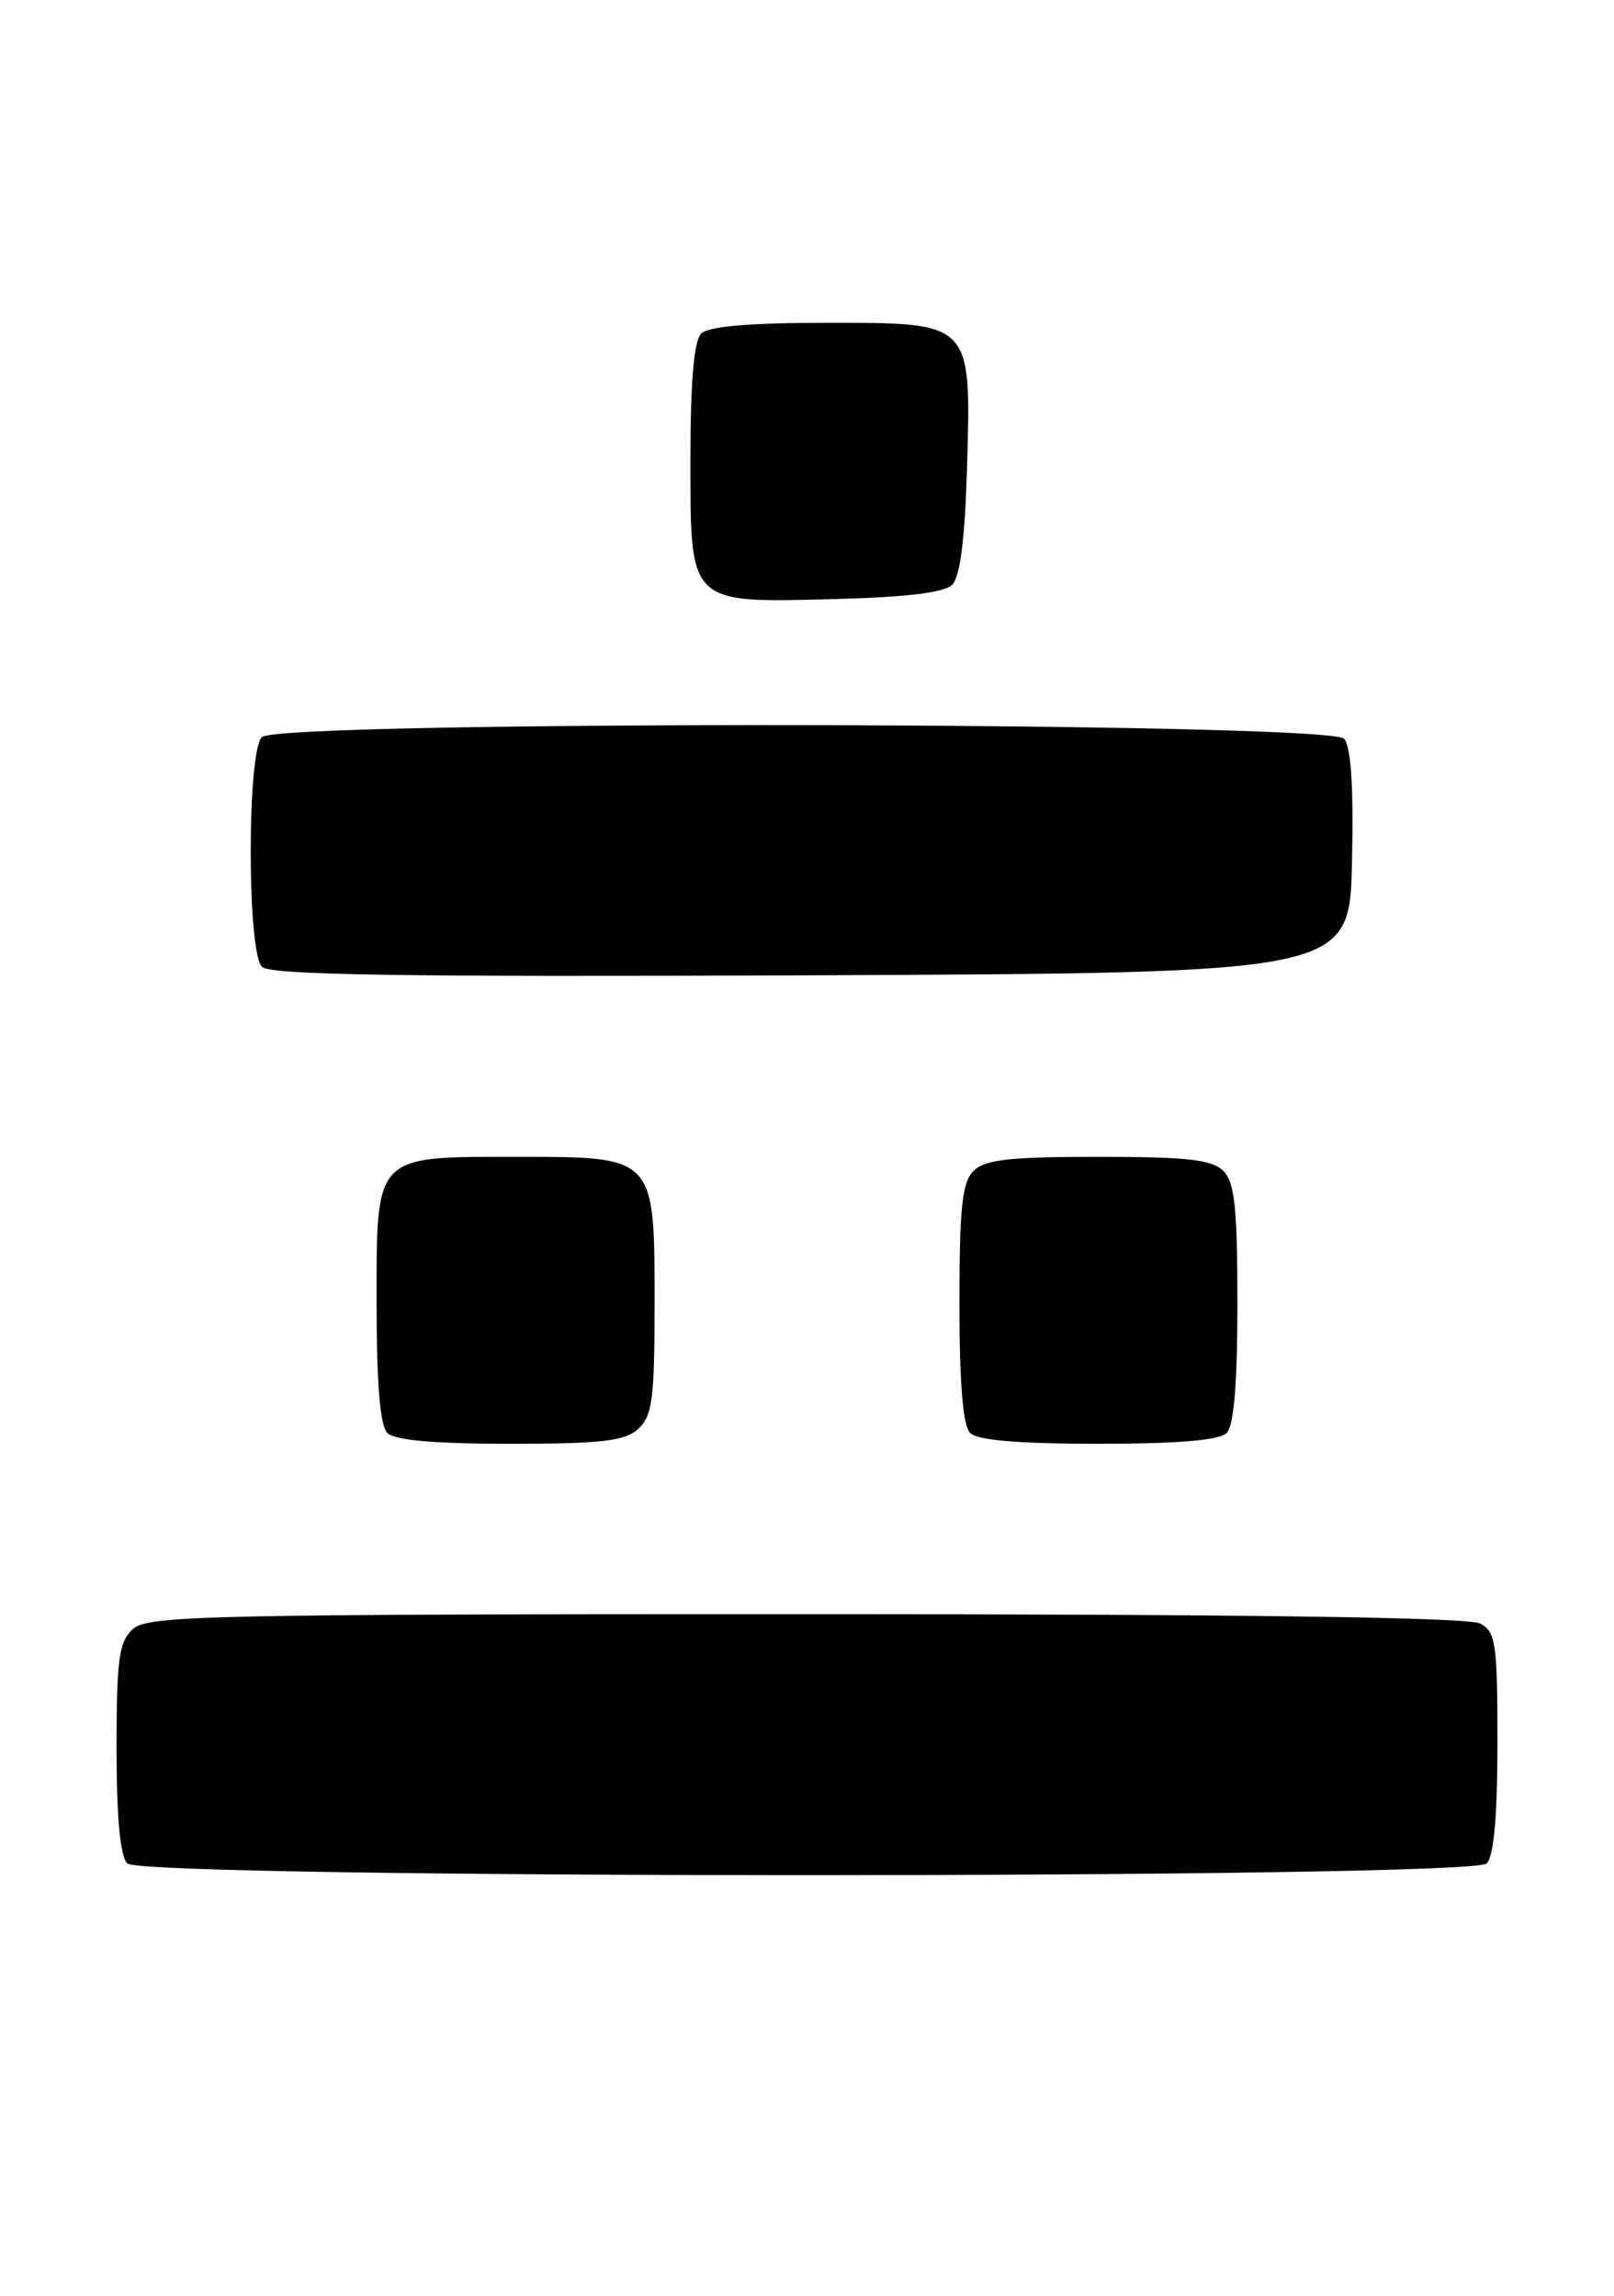 <?xml version="1.0" encoding="UTF-8" standalone="no"?>
<!DOCTYPE svg PUBLIC "-//W3C//DTD SVG 1.1//EN" "http://www.w3.org/Graphics/SVG/1.1/DTD/svg11.dtd" >
<svg xmlns="http://www.w3.org/2000/svg" xmlns:xlink="http://www.w3.org/1999/xlink" version="1.1" viewBox="0 0 180 256">
 <g >
 <path fill="currentColor"
d=" M 165.80 207.80 C 166.60 207.00 167.00 202.54 167.00 194.34 C 167.00 183.23 166.82 181.97 165.07 181.04 C 163.78 180.35 138.47 180.00 89.89 180.00 C 23.15 180.00 16.50 180.15 14.83 181.65 C 13.26 183.08 13.00 184.94 13.00 194.95 C 13.00 202.68 13.40 207.00 14.20 207.80 C 15.94 209.54 164.06 209.54 165.80 207.80 Z  M 71.17 159.35 C 72.75 157.91 73.00 156.03 73.00 145.35 C 73.00 128.91 73.09 129.00 57.72 129.00 C 41.65 129.00 42.00 128.63 42.00 145.36 C 42.00 154.32 42.39 158.99 43.20 159.80 C 44.01 160.61 48.50 161.00 56.87 161.00 C 67.07 161.00 69.68 160.70 71.17 159.35 Z  M 136.80 159.80 C 137.61 158.99 138.00 154.33 138.00 145.37 C 138.00 134.68 137.70 131.84 136.43 130.57 C 135.17 129.31 132.40 129.00 122.50 129.00 C 112.60 129.00 109.83 129.31 108.57 130.57 C 107.30 131.84 107.00 134.68 107.00 145.37 C 107.00 154.33 107.39 158.99 108.20 159.80 C 109.01 160.61 113.64 161.00 122.50 161.00 C 131.36 161.00 135.99 160.61 136.80 159.80 Z  M 150.78 96.14 C 150.97 87.88 150.68 83.32 149.91 82.39 C 148.33 80.48 31.10 80.30 29.20 82.20 C 27.54 83.86 27.55 106.15 29.21 107.81 C 30.13 108.73 44.59 108.95 90.46 108.76 C 150.50 108.50 150.50 108.50 150.78 96.14 Z  M 106.20 65.20 C 107.07 64.33 107.61 60.10 107.84 52.41 C 108.32 35.79 108.52 36.00 92.18 36.00 C 83.57 36.00 79.01 36.39 78.20 37.20 C 77.39 38.01 77.00 42.57 77.00 51.14 C 77.00 67.52 76.70 67.23 93.20 66.80 C 101.10 66.60 105.33 66.08 106.20 65.20 Z "/>
</g>
</svg>